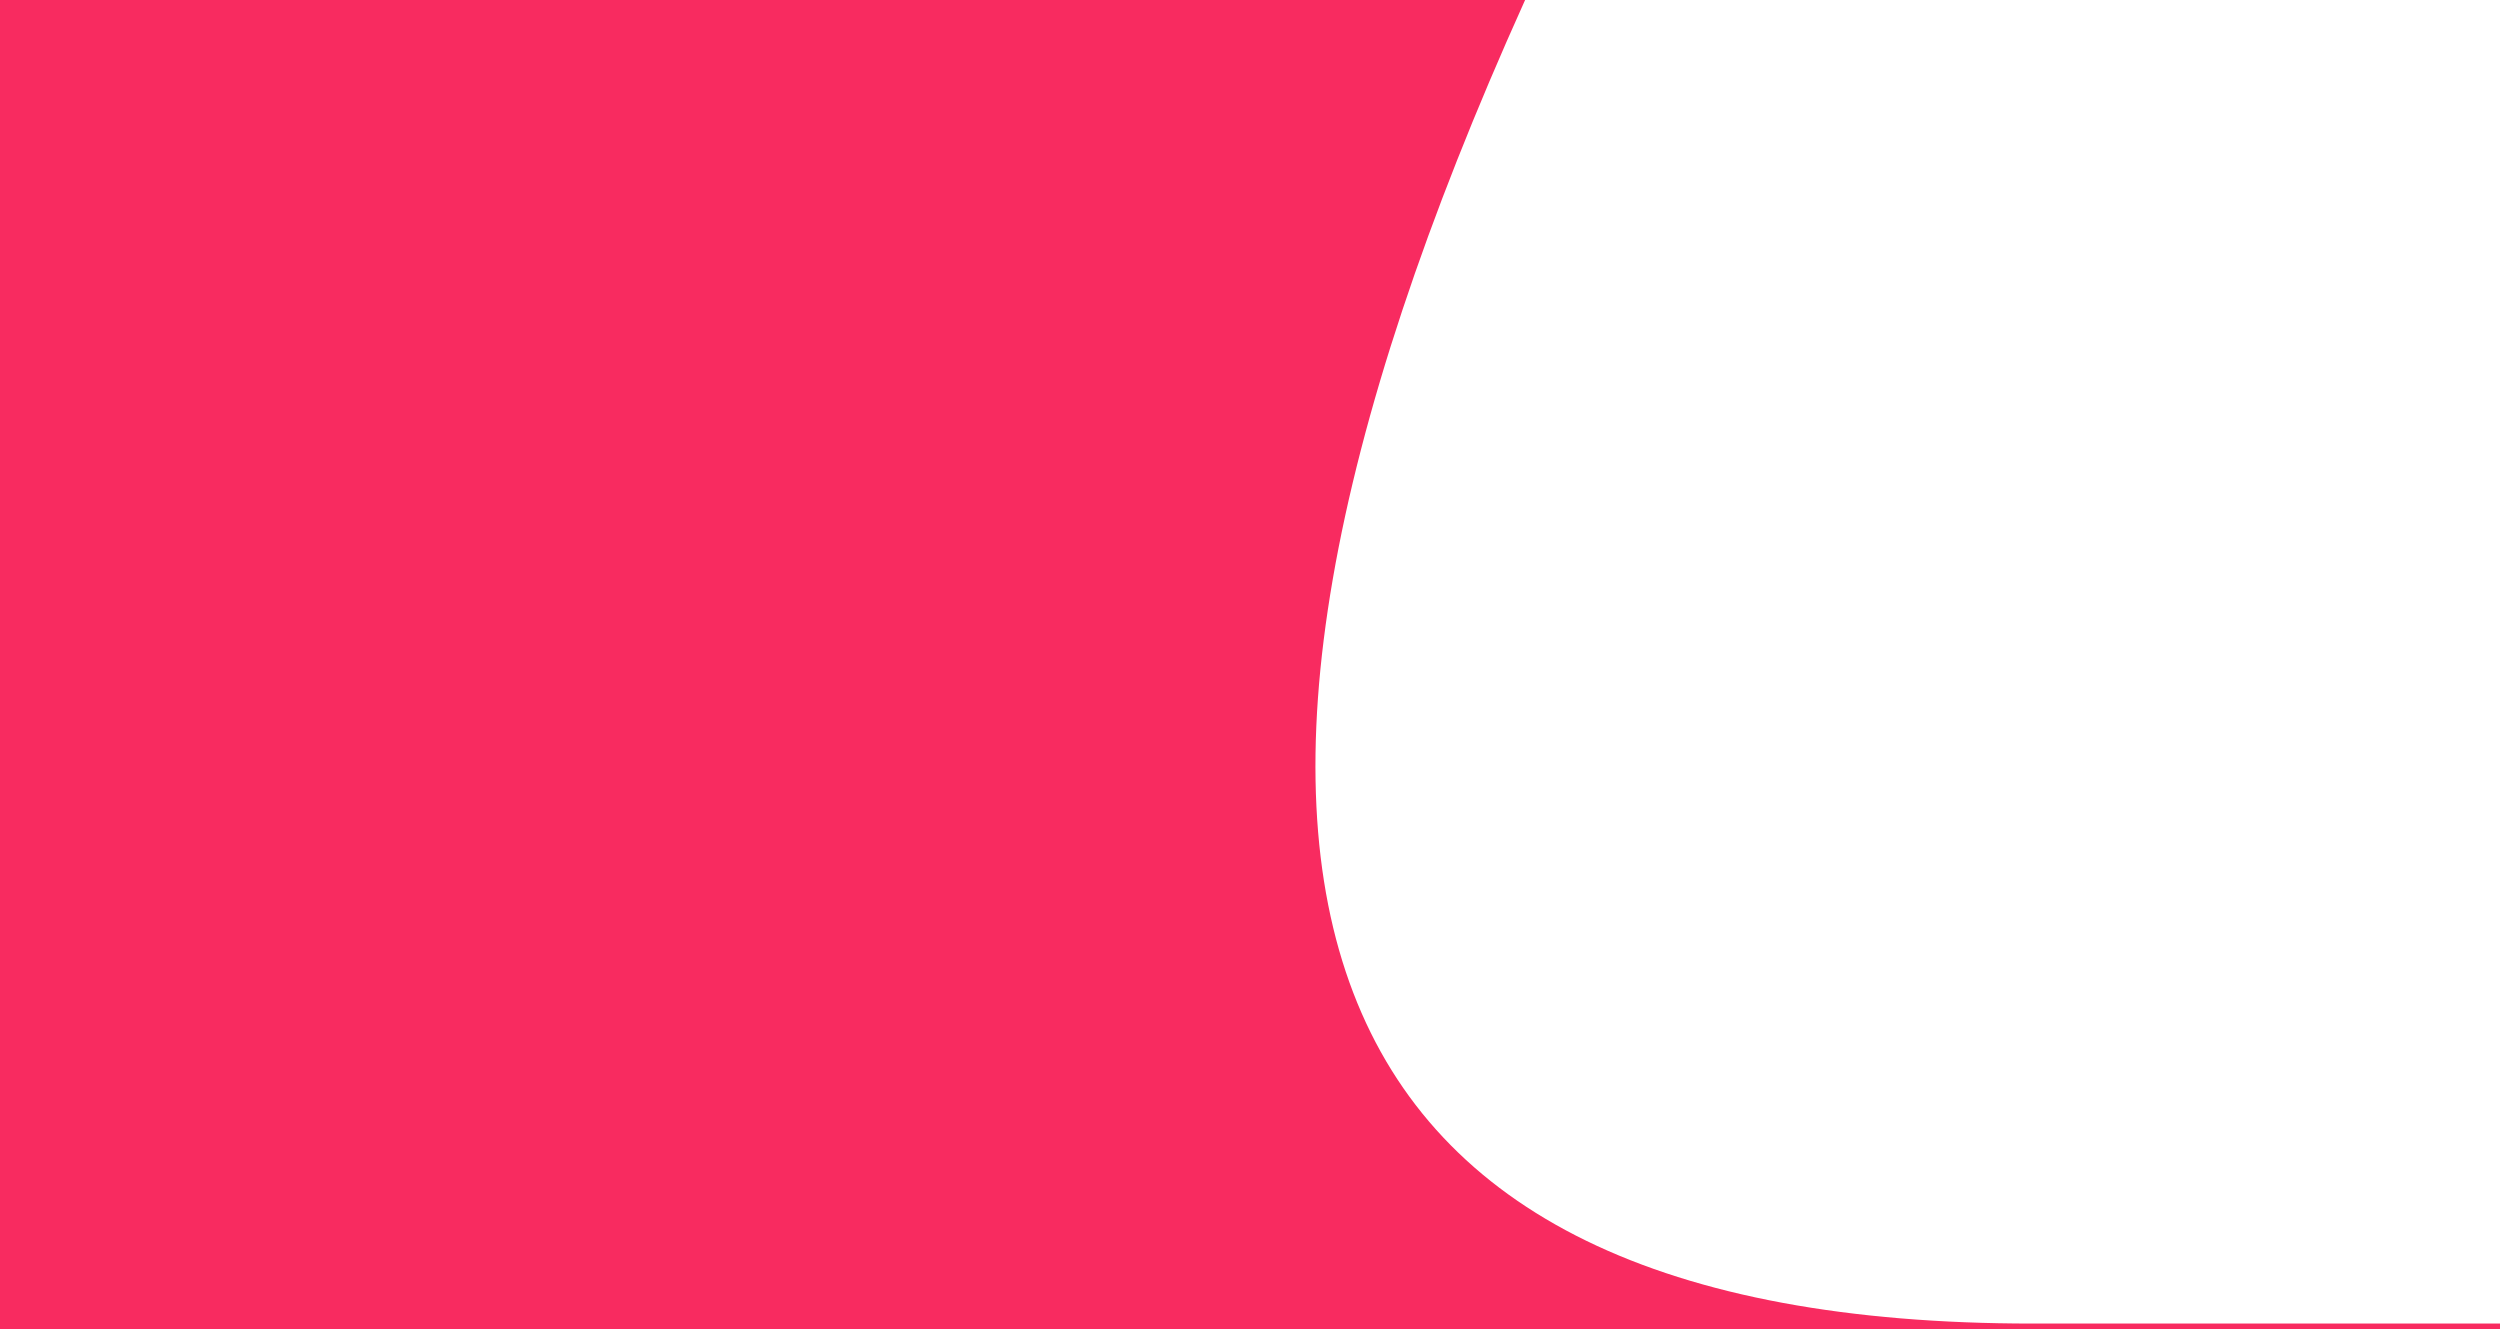 <?xml version="1.0" encoding="UTF-8"?>
<svg width="1920px" height="1021px" viewBox="0 0 1920 1021" version="1.1" xmlns="http://www.w3.org/2000/svg" xmlns:xlink="http://www.w3.org/1999/xlink">
    <!-- Generator: Sketch 52.4 (67378) - http://www.bohemiancoding.com/sketch -->
    <title>Combined Shape</title>
    <desc>Created with Sketch.</desc>
    <g id="Page-1" stroke="none" stroke-width="1" fill="none" fill-rule="evenodd">
        <g id="Artboard" fill="#f82b60" fill-rule="nonzero">
            <path d="M1922.796,1016.496 L1922.796,-5.68434189e-14 L1171.275,-5.68434189e-14 C865.444,677.664 995.291,1016.496 1560.816,1016.496 C2126.342,1016.496 2247.002,1016.496 1922.796,1016.496 L1922.796,1021 L0,1021 L0,0 L1922.796,0 L1922.796,1016.496 Z" id="Combined-Shape"></path>
        </g>
    </g>
</svg>

